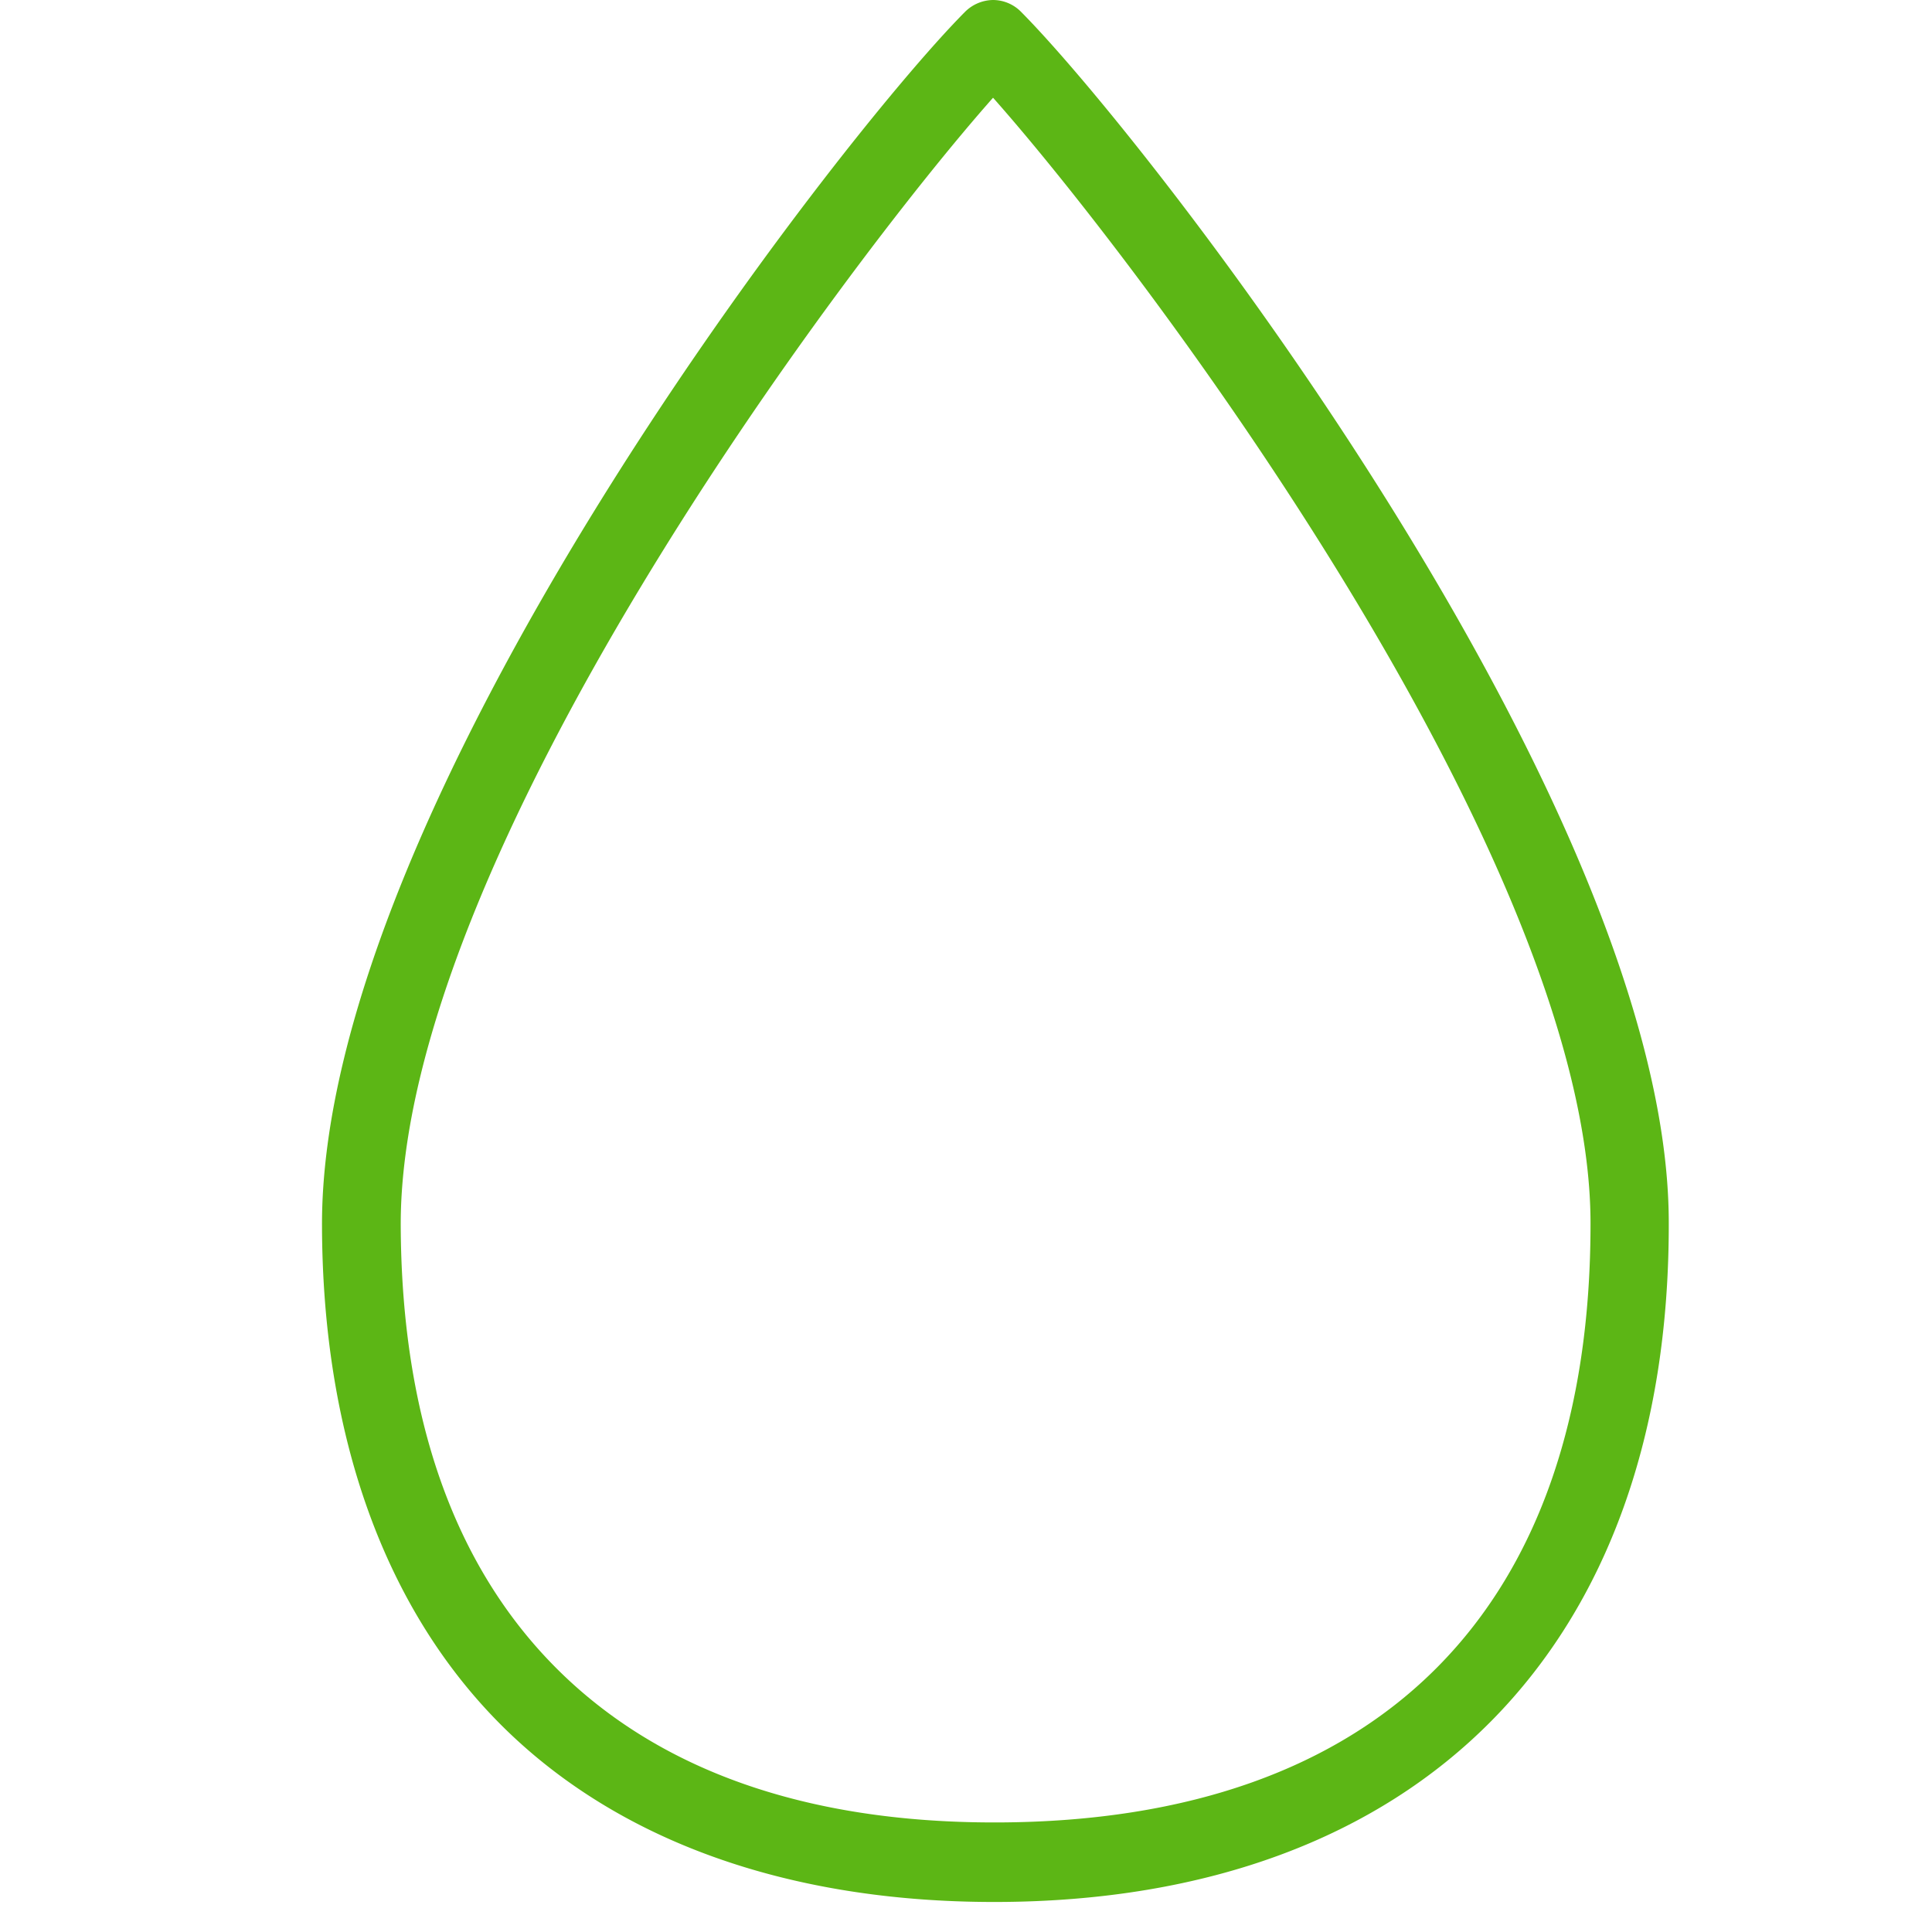 <svg width="24" height="24" viewBox="0 0 24 24" xmlns="http://www.w3.org/2000/svg"><path d="M12.39 22.639h-.04c-2.337 0-4.168-.646-5.436-1.913-1.277-1.277-1.926-3.13-1.936-5.502-.013-4.555 5.503-11.916 7.358-14.01 1.862 2.097 7.409 9.462 7.422 13.966.01 4.793-2.605 7.445-7.368 7.459M12.682.145A.491.491 0 0012.336 0a.503.503 0 00-.346.145C10.36 1.785 3.983 10.037 4 15.227c.007 2.605.776 4.75 2.222 6.198 1.439 1.439 3.556 2.202 6.128 2.202h.04c5.237-.017 8.356-3.173 8.34-8.45-.01-5.133-6.414-13.385-8.048-15.032" fill="#5CB615" fill-rule="nonzero"/></svg>